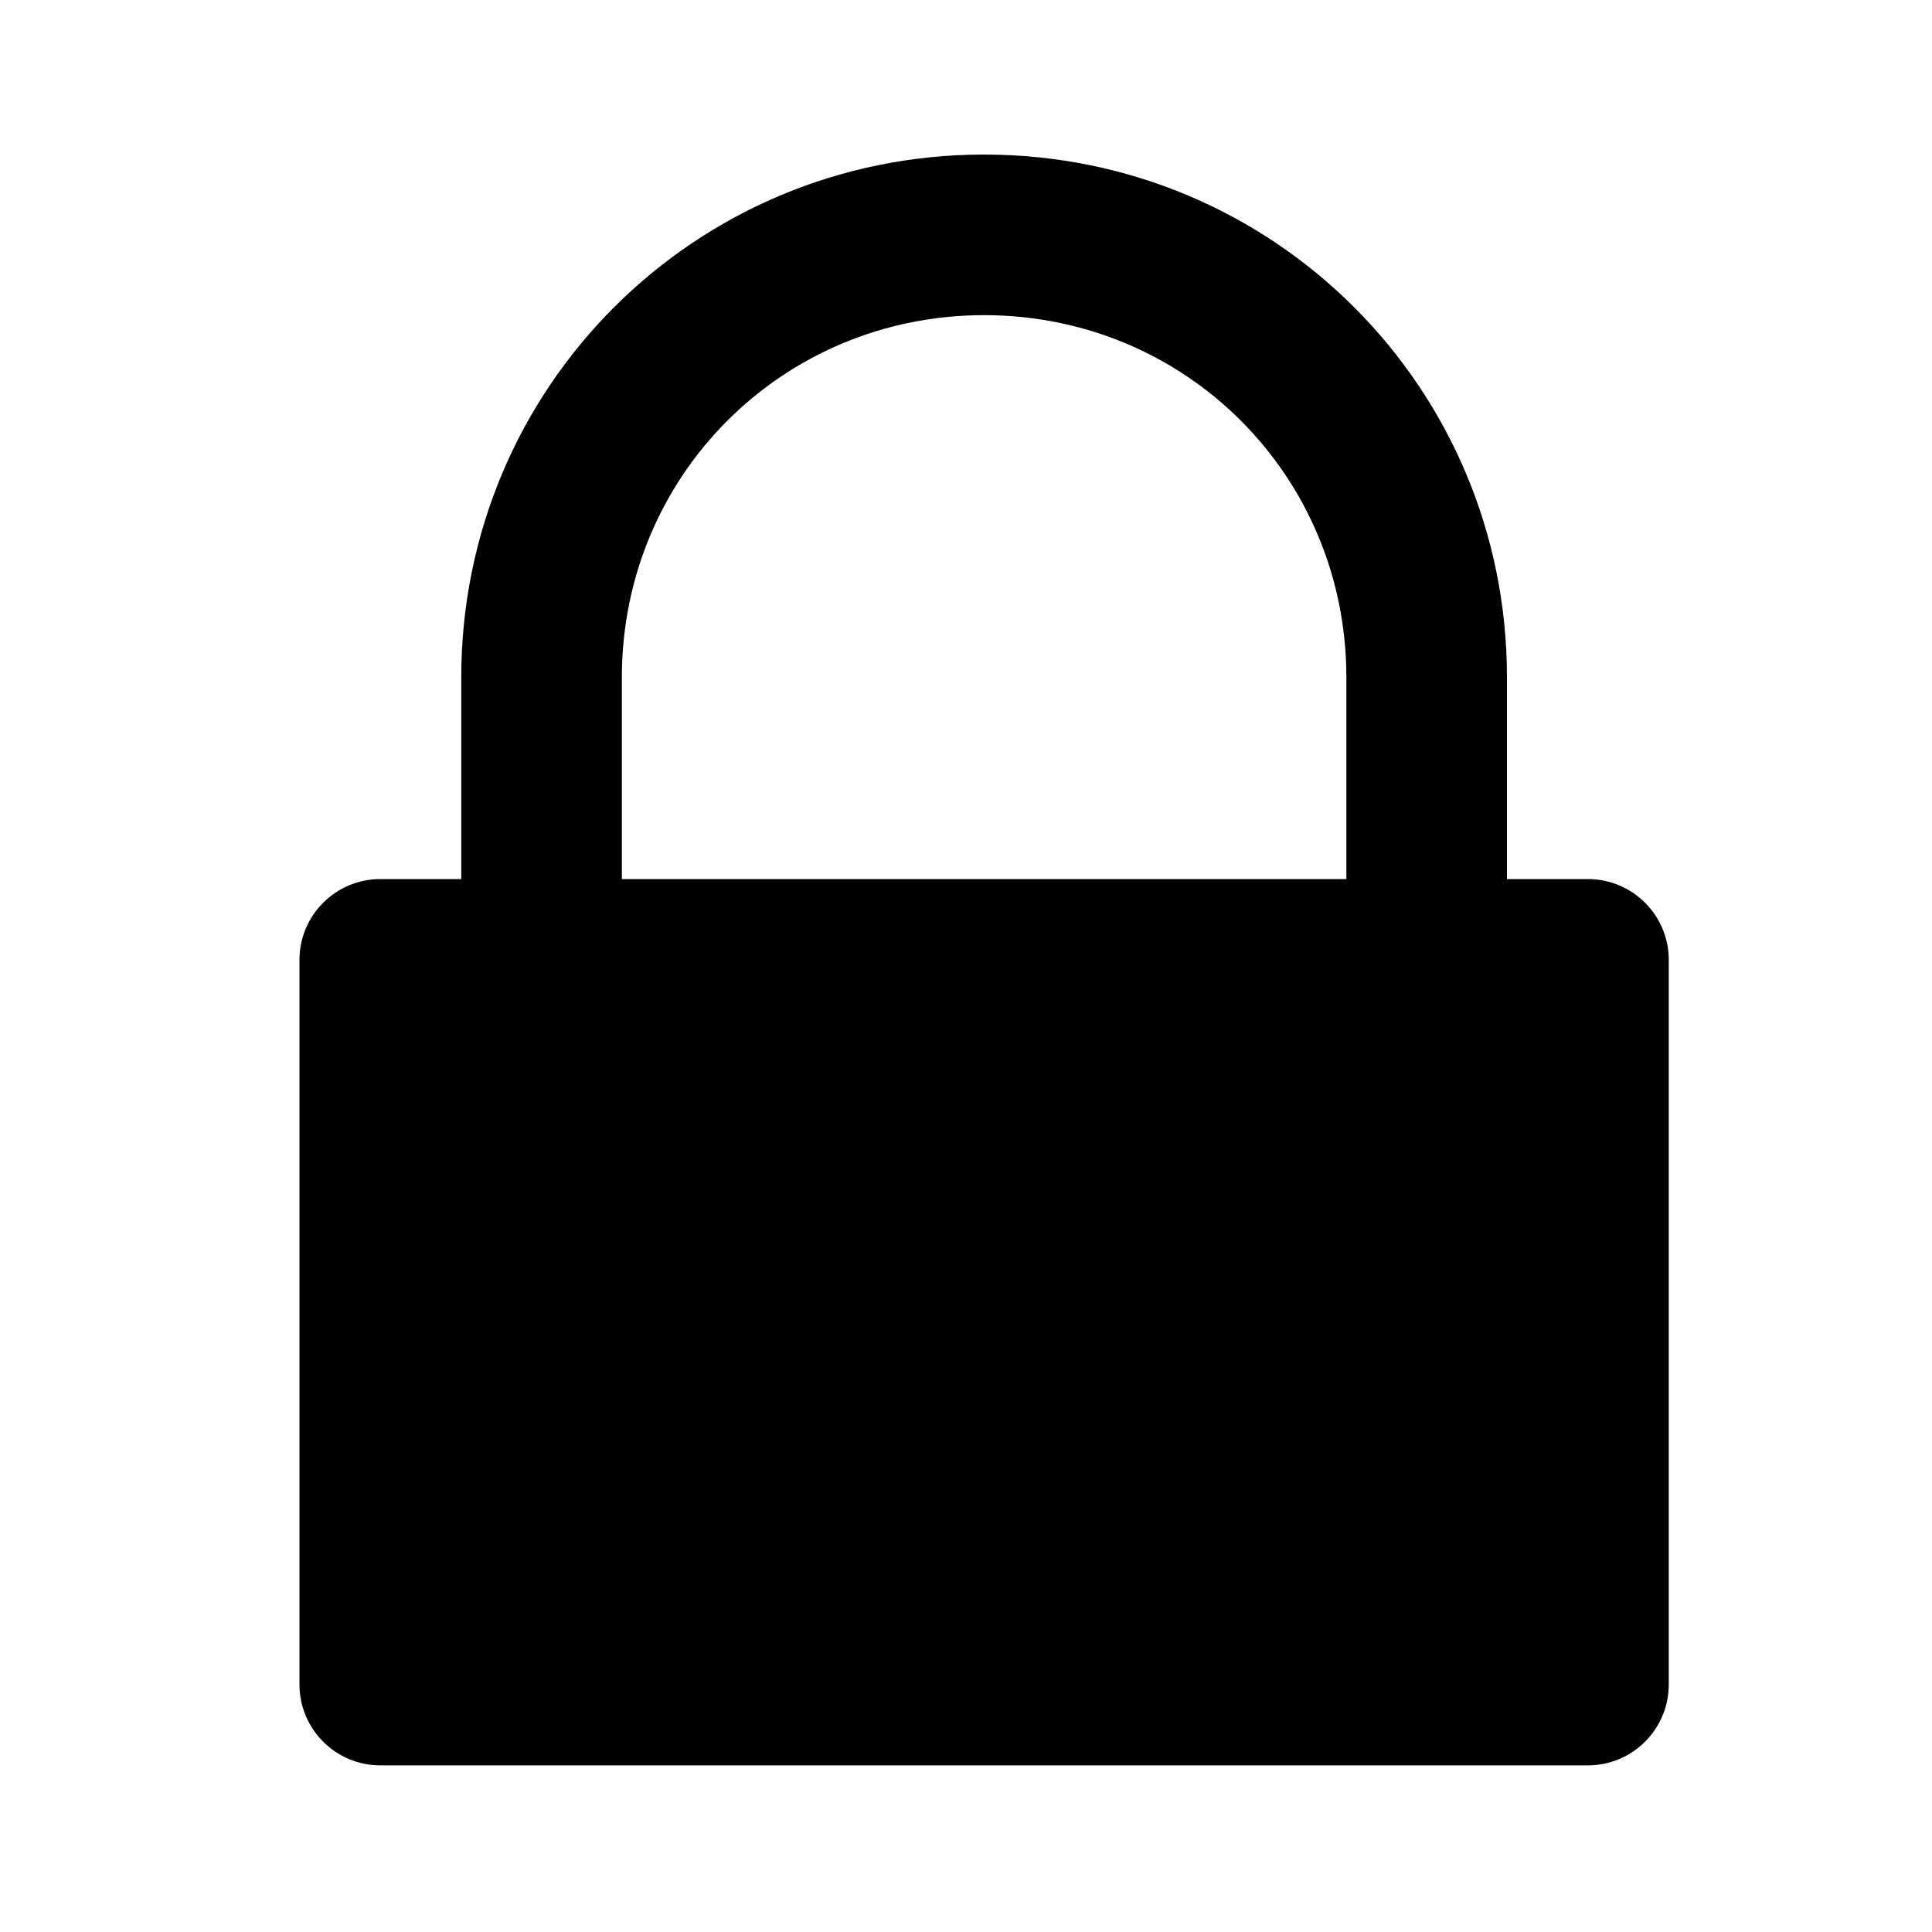 <?xml version="1.0" encoding="utf-8"?>
<!-- Generator: Adobe Illustrator 23.0.0, SVG Export Plug-In . SVG Version: 6.00 Build 0)  -->
<svg version="1.1" id="Layer_1" xmlns="http://www.w3.org/2000/svg" xmlns:xlink="http://www.w3.org/1999/xlink" x="0px" y="0px"
	 viewBox="0 0 16 16" style="enable-background:new 0 0 16 16;" xml:space="preserve">
<g id="white">
</g>
<g id="Layer_4">
	<path class="fill_secondary-color" d="M13.15,7.28h-0.67V5.61c0-2.4-1.93-4.33-4.33-4.33S3.82,3.21,3.82,5.61v1.67H3.15c-0.37,0-0.67,0.3-0.67,0.67
		v6c0,0.37,0.3,0.67,0.67,0.67h10c0.37,0,0.67-0.3,0.67-0.67v-6C13.82,7.58,13.52,7.28,13.15,7.28z M5.15,5.61c0-1.67,1.33-3,3-3
		s3,1.33,3,3v1.67h-6C5.15,7.28,5.15,5.61,5.15,5.61z"/>
</g>
</svg>
